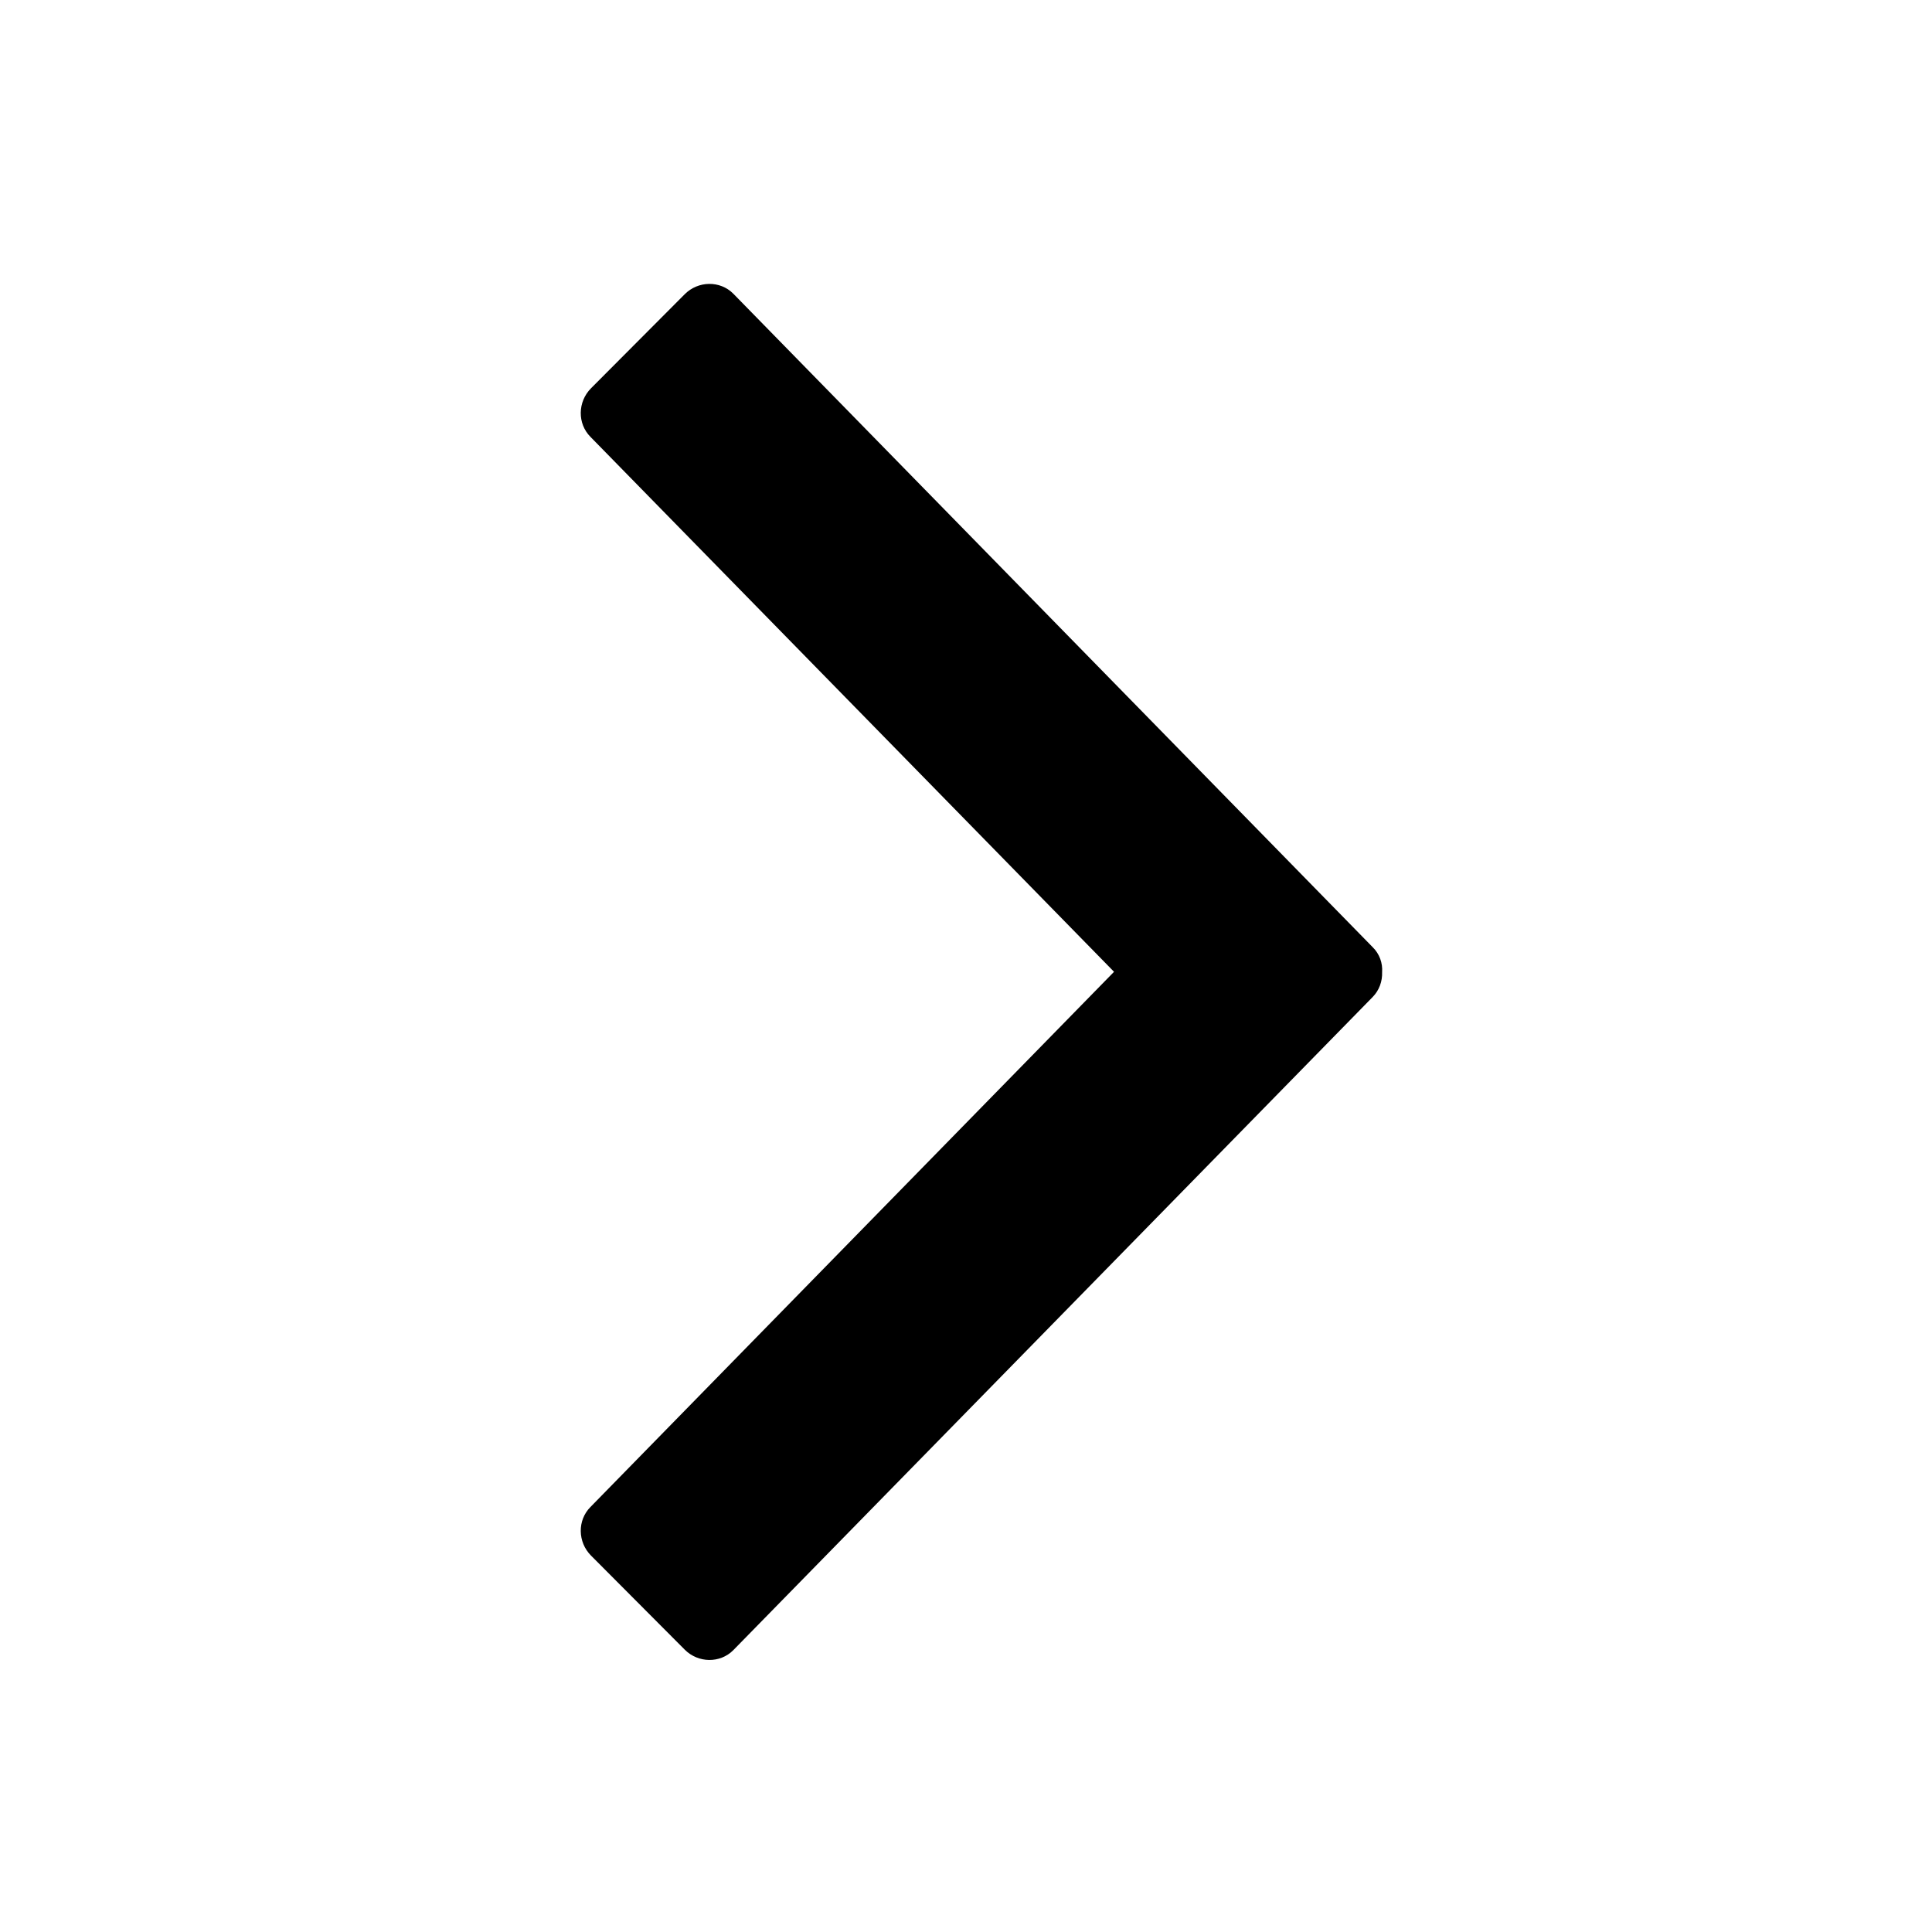 <?xml version="1.0" encoding="UTF-8"?>
<svg width="50px" height="50px" viewBox="0 0 50 50" version="1.1" xmlns="http://www.w3.org/2000/svg" xmlns:xlink="http://www.w3.org/1999/xlink">
    <!-- Generator: Sketch 41.2 (35397) - http://www.bohemiancoding.com/sketch -->
    <title>Chevron</title>
    <desc>Created with Sketch.</desc>
    <defs></defs>
    <g id="Page-1" stroke="none" stroke-width="1" fill="none" fill-rule="evenodd">
        <g id="Chevron" fill="#000000">
            <g id="chevron-right" transform="translate(15, 7)">
                <path d="M13.831,18.15 L13.831,18.15 L13.831,18.15 L0.28,4.305 C-0.06,3.963 -0.052,3.398 0.296,3.048 L2.72,0.615 C3.068,0.265 3.635,0.257 3.976,0.599 L20.525,17.513 C20.704,17.688 20.785,17.927 20.769,18.158 C20.777,18.396 20.696,18.627 20.525,18.802 L3.976,35.708 C3.635,36.05 3.068,36.042 2.72,35.692 L0.296,33.259 C-0.052,32.909 -0.06,32.344 0.28,32.002 L13.831,18.15 L13.831,18.15 Z" id="Shape"></path>
            </g>
        </g>
    </g>
</svg>
